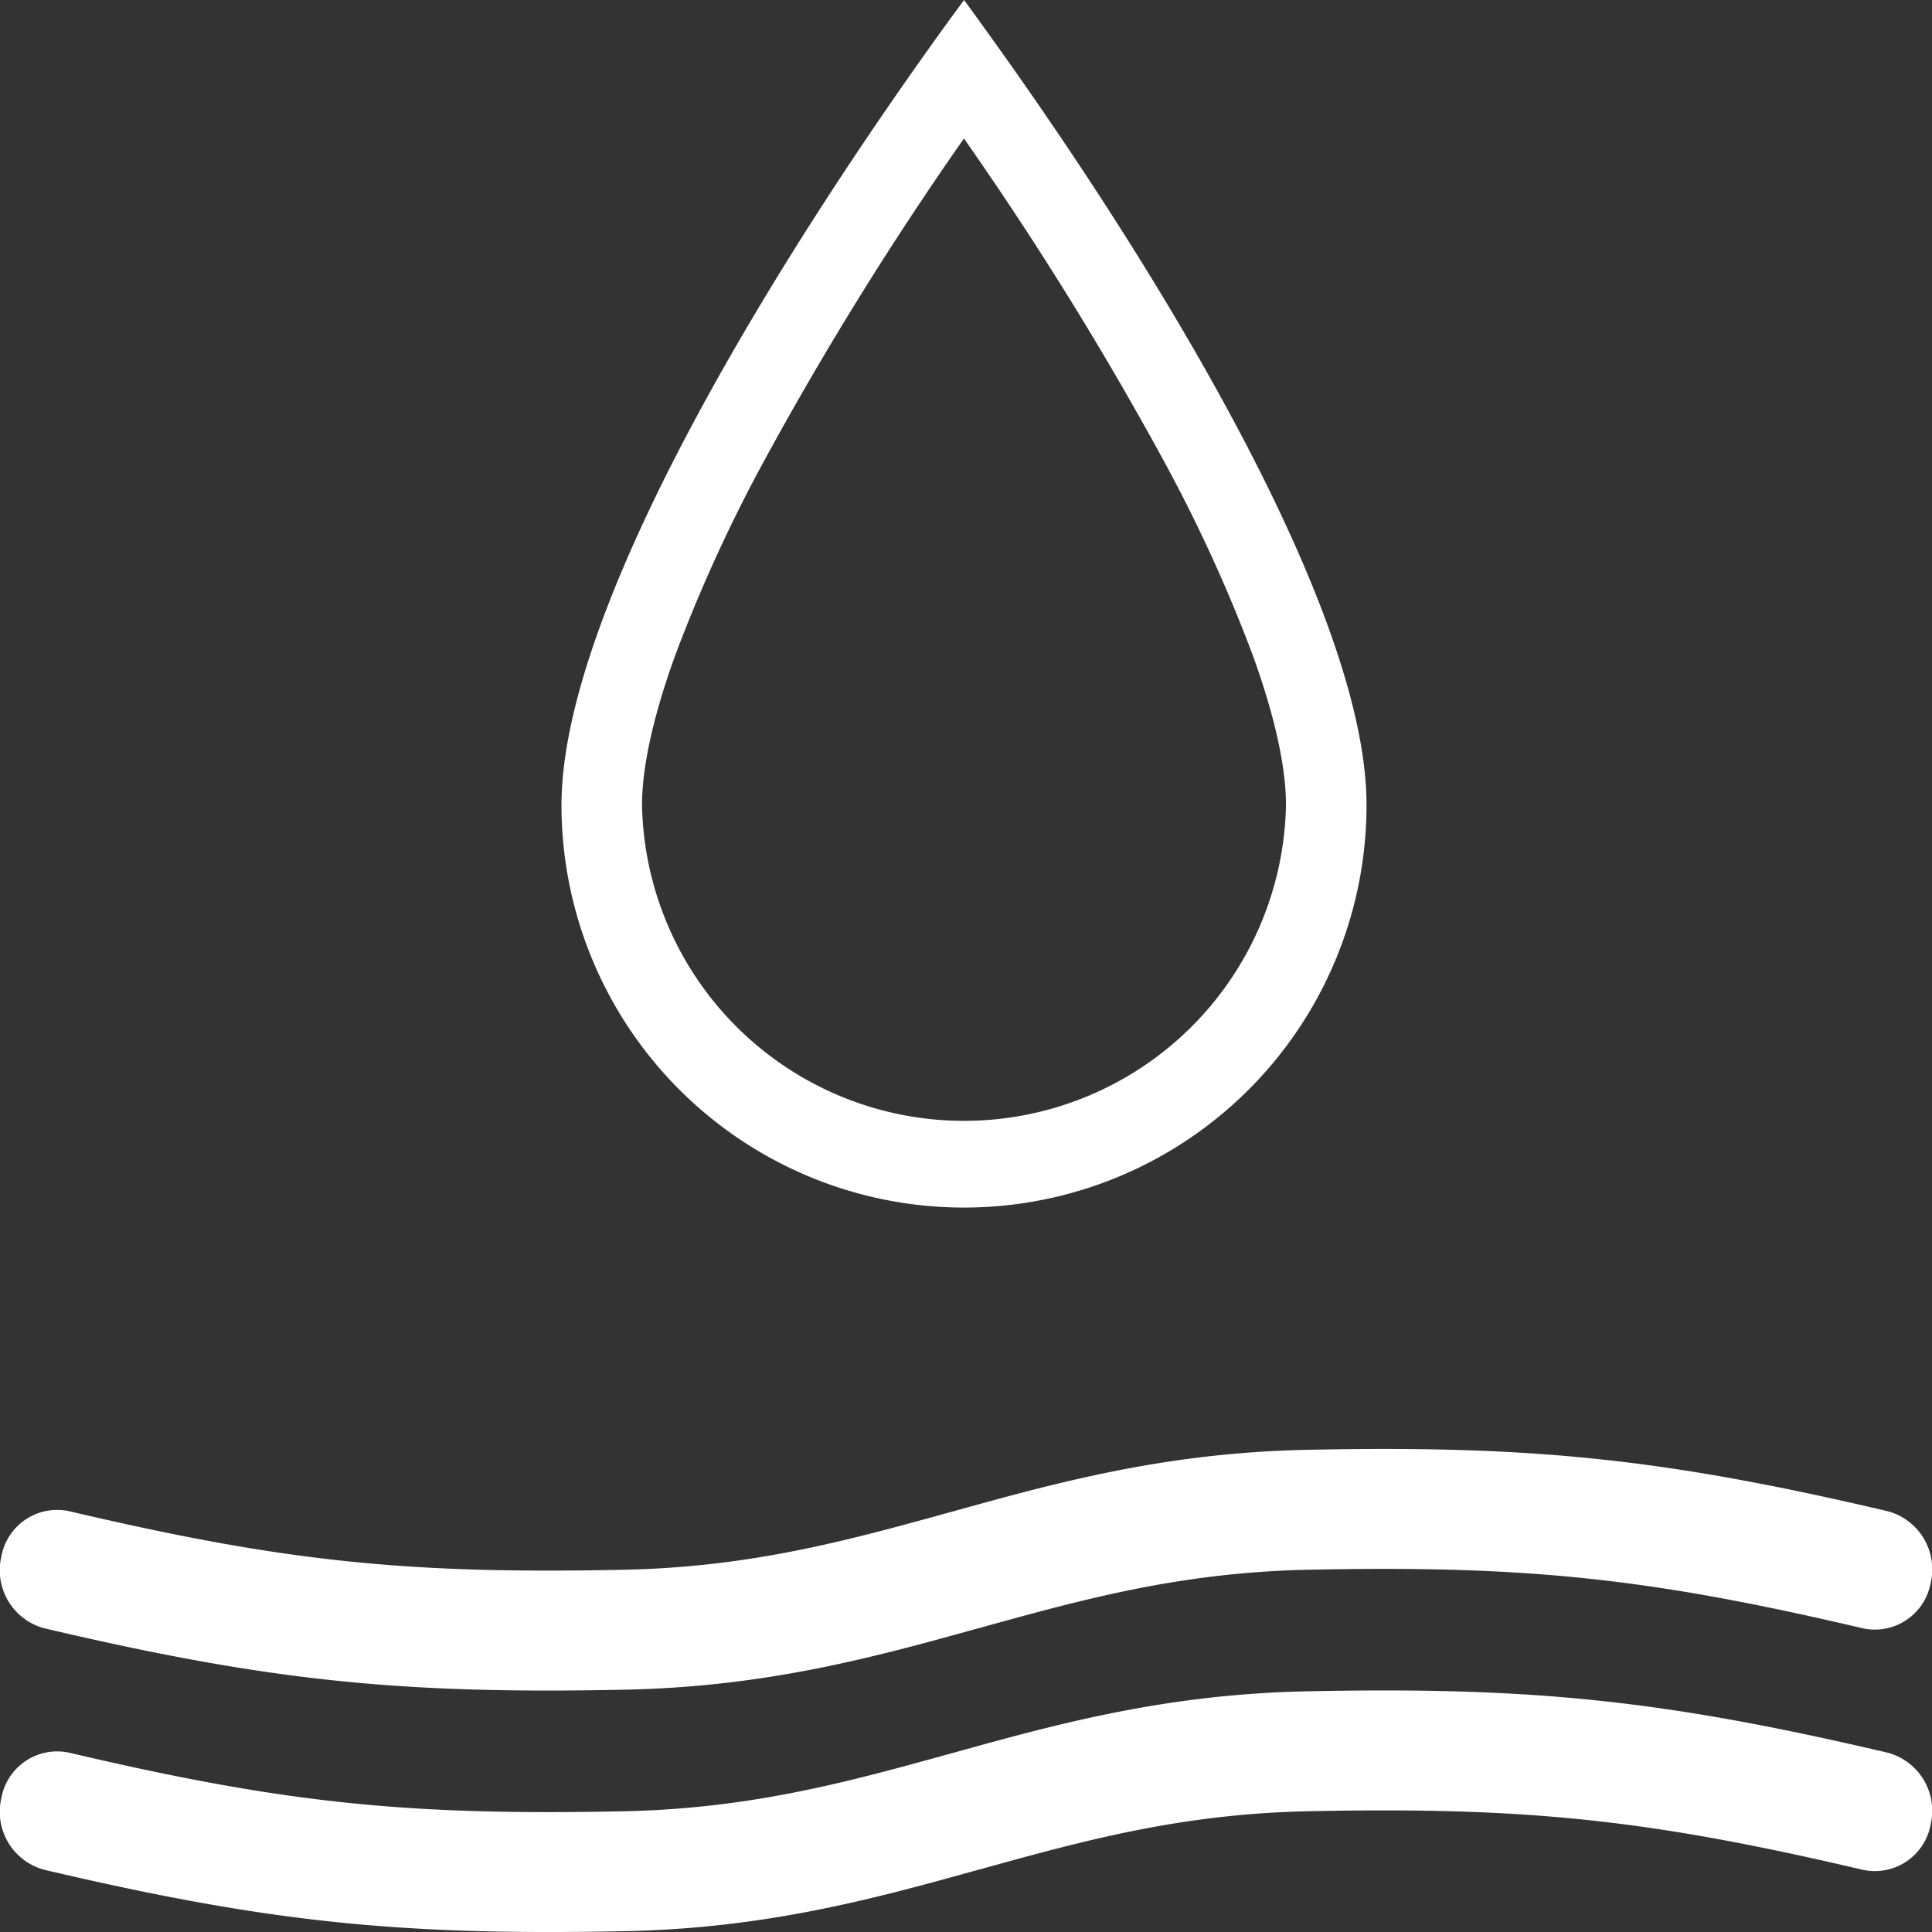 <svg xmlns="http://www.w3.org/2000/svg" width="16" height="16" fill="white" class="qi-2033" viewBox="0 0 16 16">
  <rect x="0" y="0" width="16" height="16" fill="#333333" stroke="none"/>
  <path d="M10.833 13c1.809-.038 2.828.07 4.594.485a.47.47 0 0 0 .562-.377.497.497 0 0 0-.357-.593c-1.84-.432-2.934-.548-4.818-.508-1.174.025-2.072.274-2.922.51l-.012.003c-.852.236-1.657.458-2.713.48-1.809.038-2.828-.07-4.594-.485a.47.47 0 0 0-.562.377.497.497 0 0 0 .357.593c1.84.432 2.934.548 4.818.508 1.174-.025 2.072-.274 2.922-.51l.012-.003c.852-.236 1.657-.458 2.713-.48Zm0 2c1.809-.038 2.828.07 4.594.485a.47.47 0 0 0 .562-.377.497.497 0 0 0-.357-.593c-1.84-.432-2.934-.548-4.818-.508-1.174.025-2.072.274-2.922.51l-.012.003c-.852.236-1.657.458-2.713.48-1.809.038-2.828-.07-4.594-.485a.47.47 0 0 0-.562.377.497.497 0 0 0 .357.593c1.84.432 2.934.547 4.818.508 1.174-.025 2.072-.274 2.922-.51l.012-.003c.852-.236 1.657-.458 2.713-.48ZM5.317 6.667a2.667 2.667 0 0 0 5.333 0c0-.307-.088-.722-.273-1.235a12.677 12.677 0 0 0-.759-1.652 27.974 27.974 0 0 0-1.635-2.633A27.97 27.97 0 0 0 6.348 3.78a12.67 12.67 0 0 0-.758 1.652c-.185.513-.273.928-.273 1.235ZM7.574.569c.138-.196.275-.387.41-.569.133.182.27.373.409.57 1.392 1.976 2.924 4.58 2.924 6.097a3.333 3.333 0 1 1-6.667 0c0-1.516 1.532-4.121 2.924-6.098Z"/>
</svg>